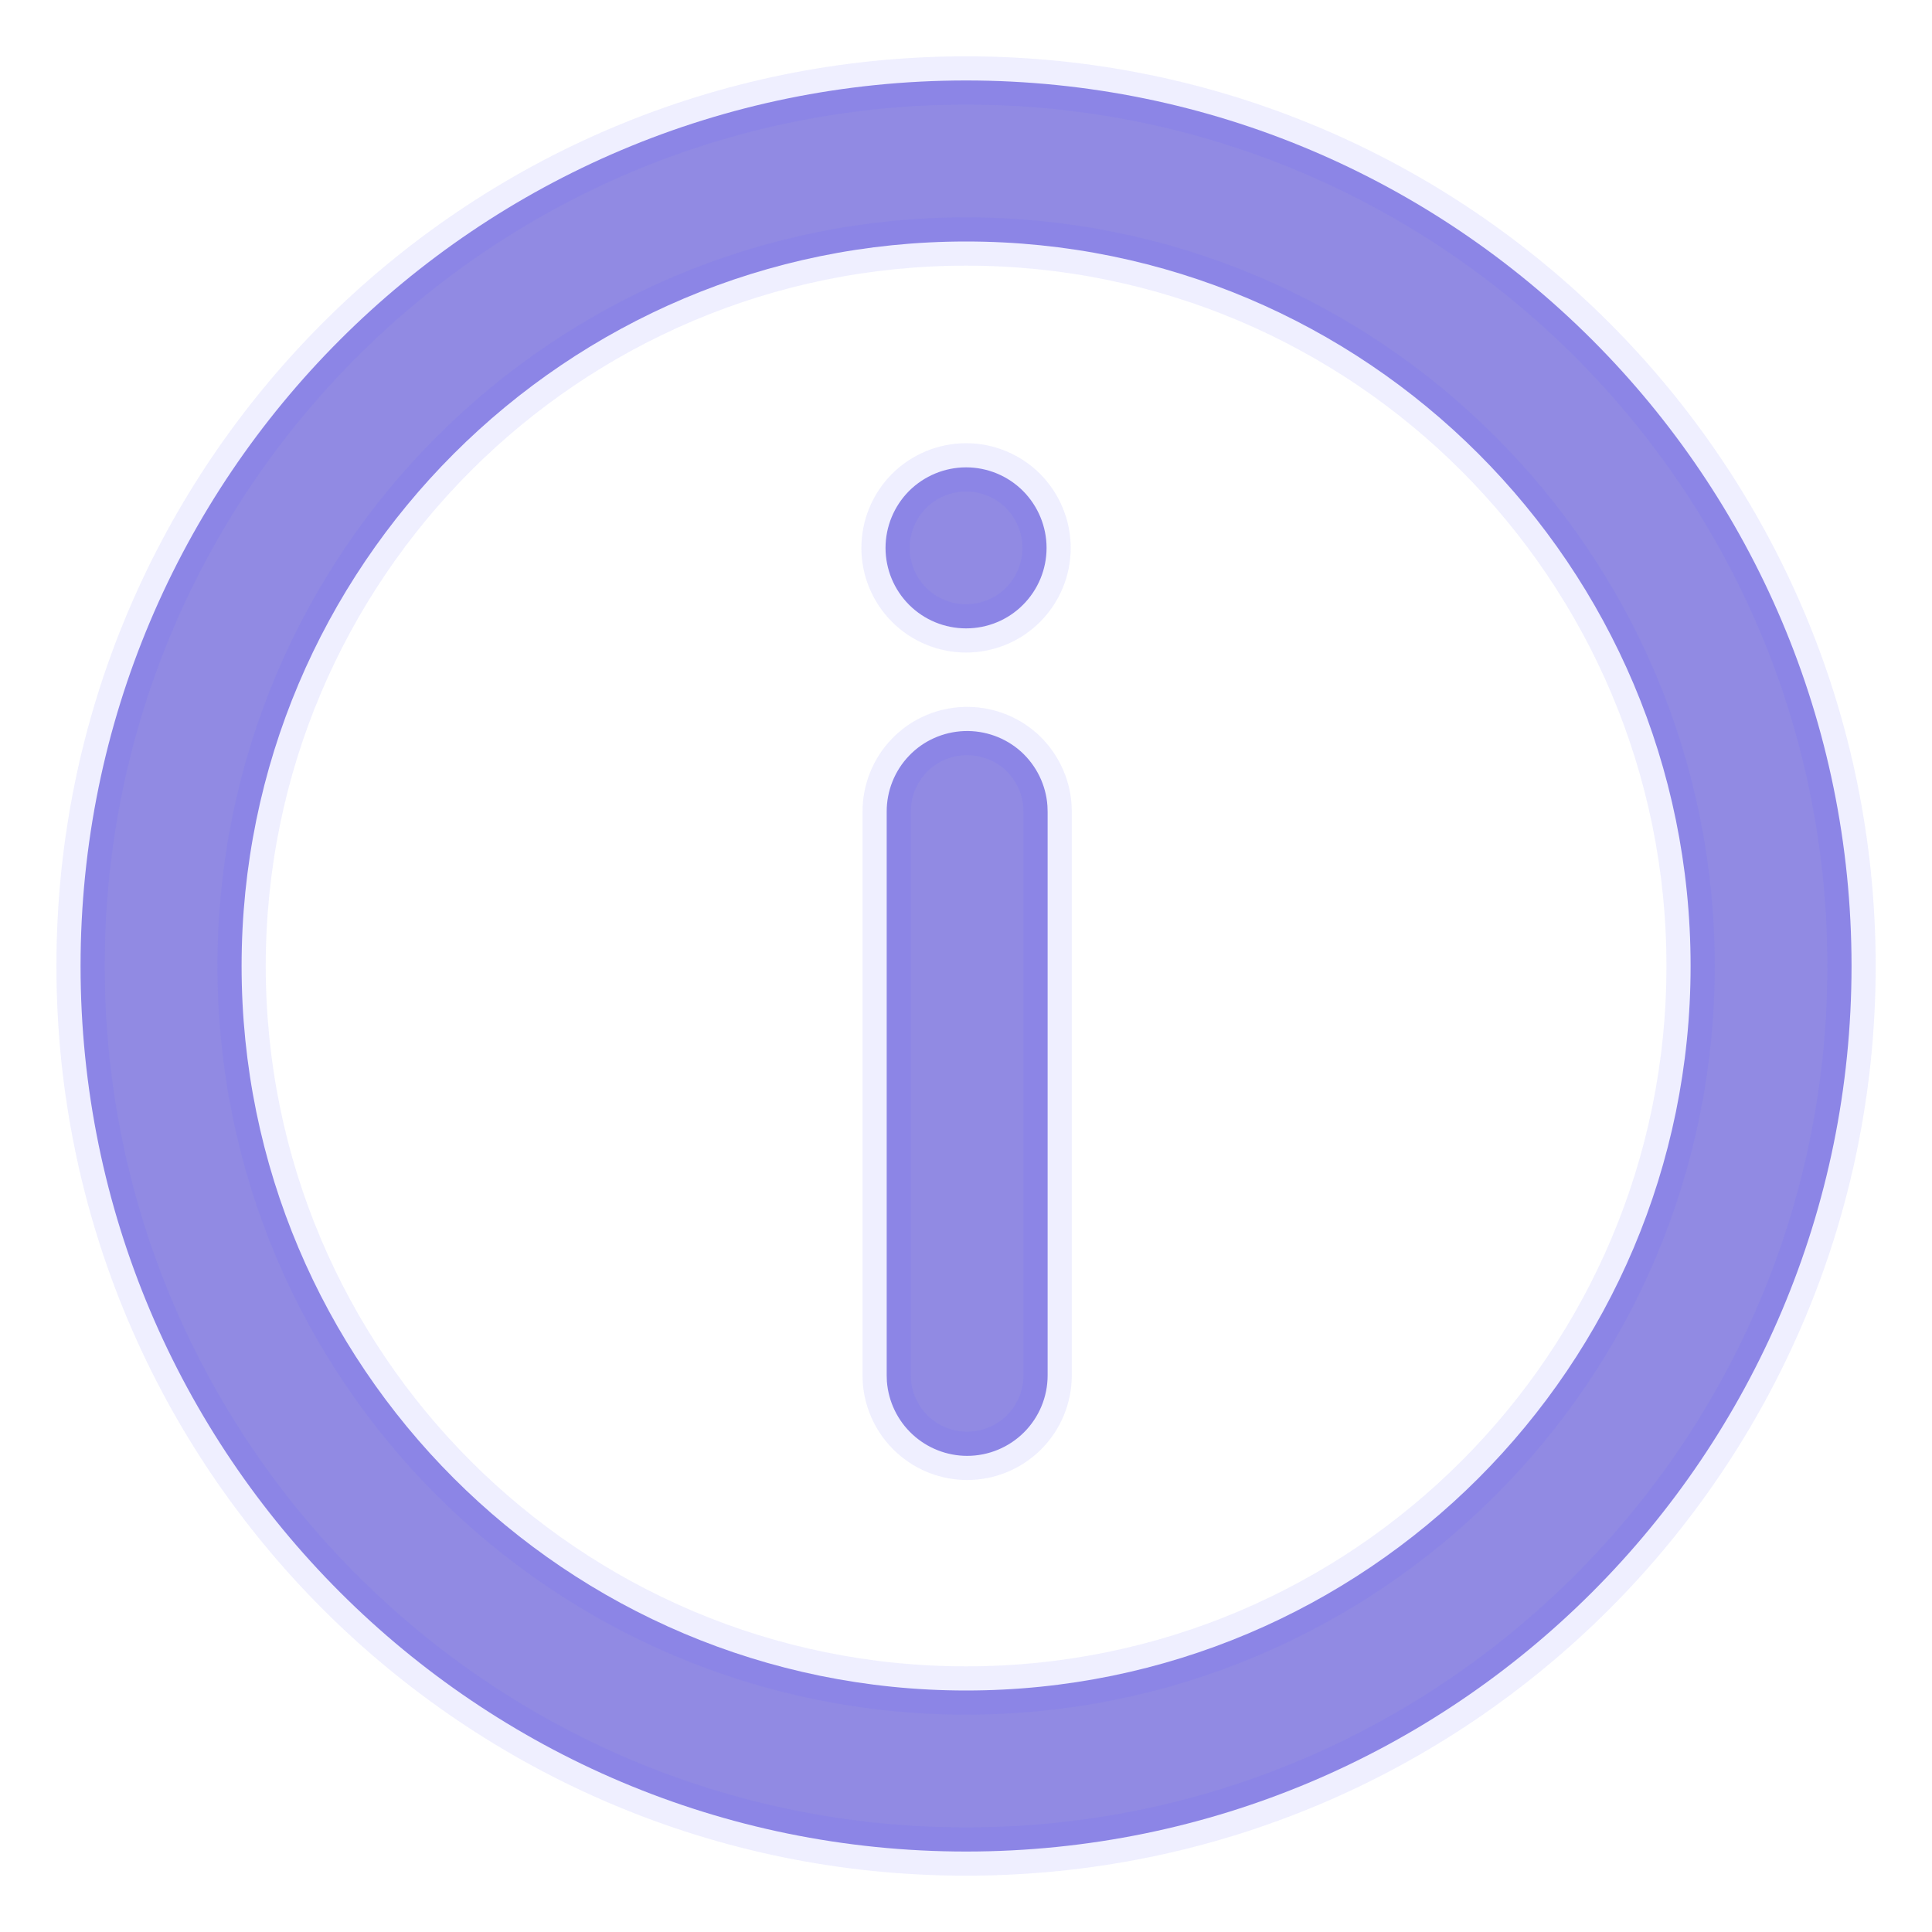 <svg width="20" height="20" viewBox="0 0 20 20" fill="none" xmlns="http://www.w3.org/2000/svg">
<path d="M10.001 19.167C4.938 19.167 0.834 15.062 0.834 10C0.834 4.938 4.938 0.833 10.001 0.833C15.063 0.833 19.167 4.938 19.167 10C19.167 15.062 15.063 19.167 10.001 19.167ZM10.001 17.5C14.142 17.5 17.501 14.142 17.501 10C17.501 5.858 14.142 2.5 10.001 2.5C5.859 2.5 2.501 5.858 2.501 10C2.501 14.142 5.859 17.5 10.001 17.5ZM10.001 6.505C9.78 6.505 9.568 6.418 9.411 6.261C9.255 6.105 9.167 5.893 9.167 5.672C9.167 5.451 9.255 5.239 9.411 5.082C9.568 4.926 9.78 4.838 10.001 4.838C10.222 4.838 10.434 4.926 10.59 5.082C10.746 5.239 10.834 5.451 10.834 5.672C10.834 5.893 10.746 6.105 10.59 6.261C10.434 6.418 10.222 6.505 10.001 6.505ZM10.012 15.071C9.802 15.071 9.599 14.991 9.445 14.848C9.291 14.705 9.197 14.509 9.181 14.3L9.179 14.237V8.404C9.178 8.188 9.261 7.979 9.411 7.823C9.56 7.667 9.765 7.576 9.981 7.568C10.197 7.56 10.408 7.636 10.569 7.78C10.729 7.925 10.828 8.126 10.843 8.342L10.845 8.404V14.238C10.845 14.459 10.757 14.671 10.601 14.827C10.445 14.983 10.233 15.071 10.012 15.071Z" fill="#918AE3" stroke="#6160FB" stroke-opacity="0.1" stroke-width="0.5"/>
</svg>

